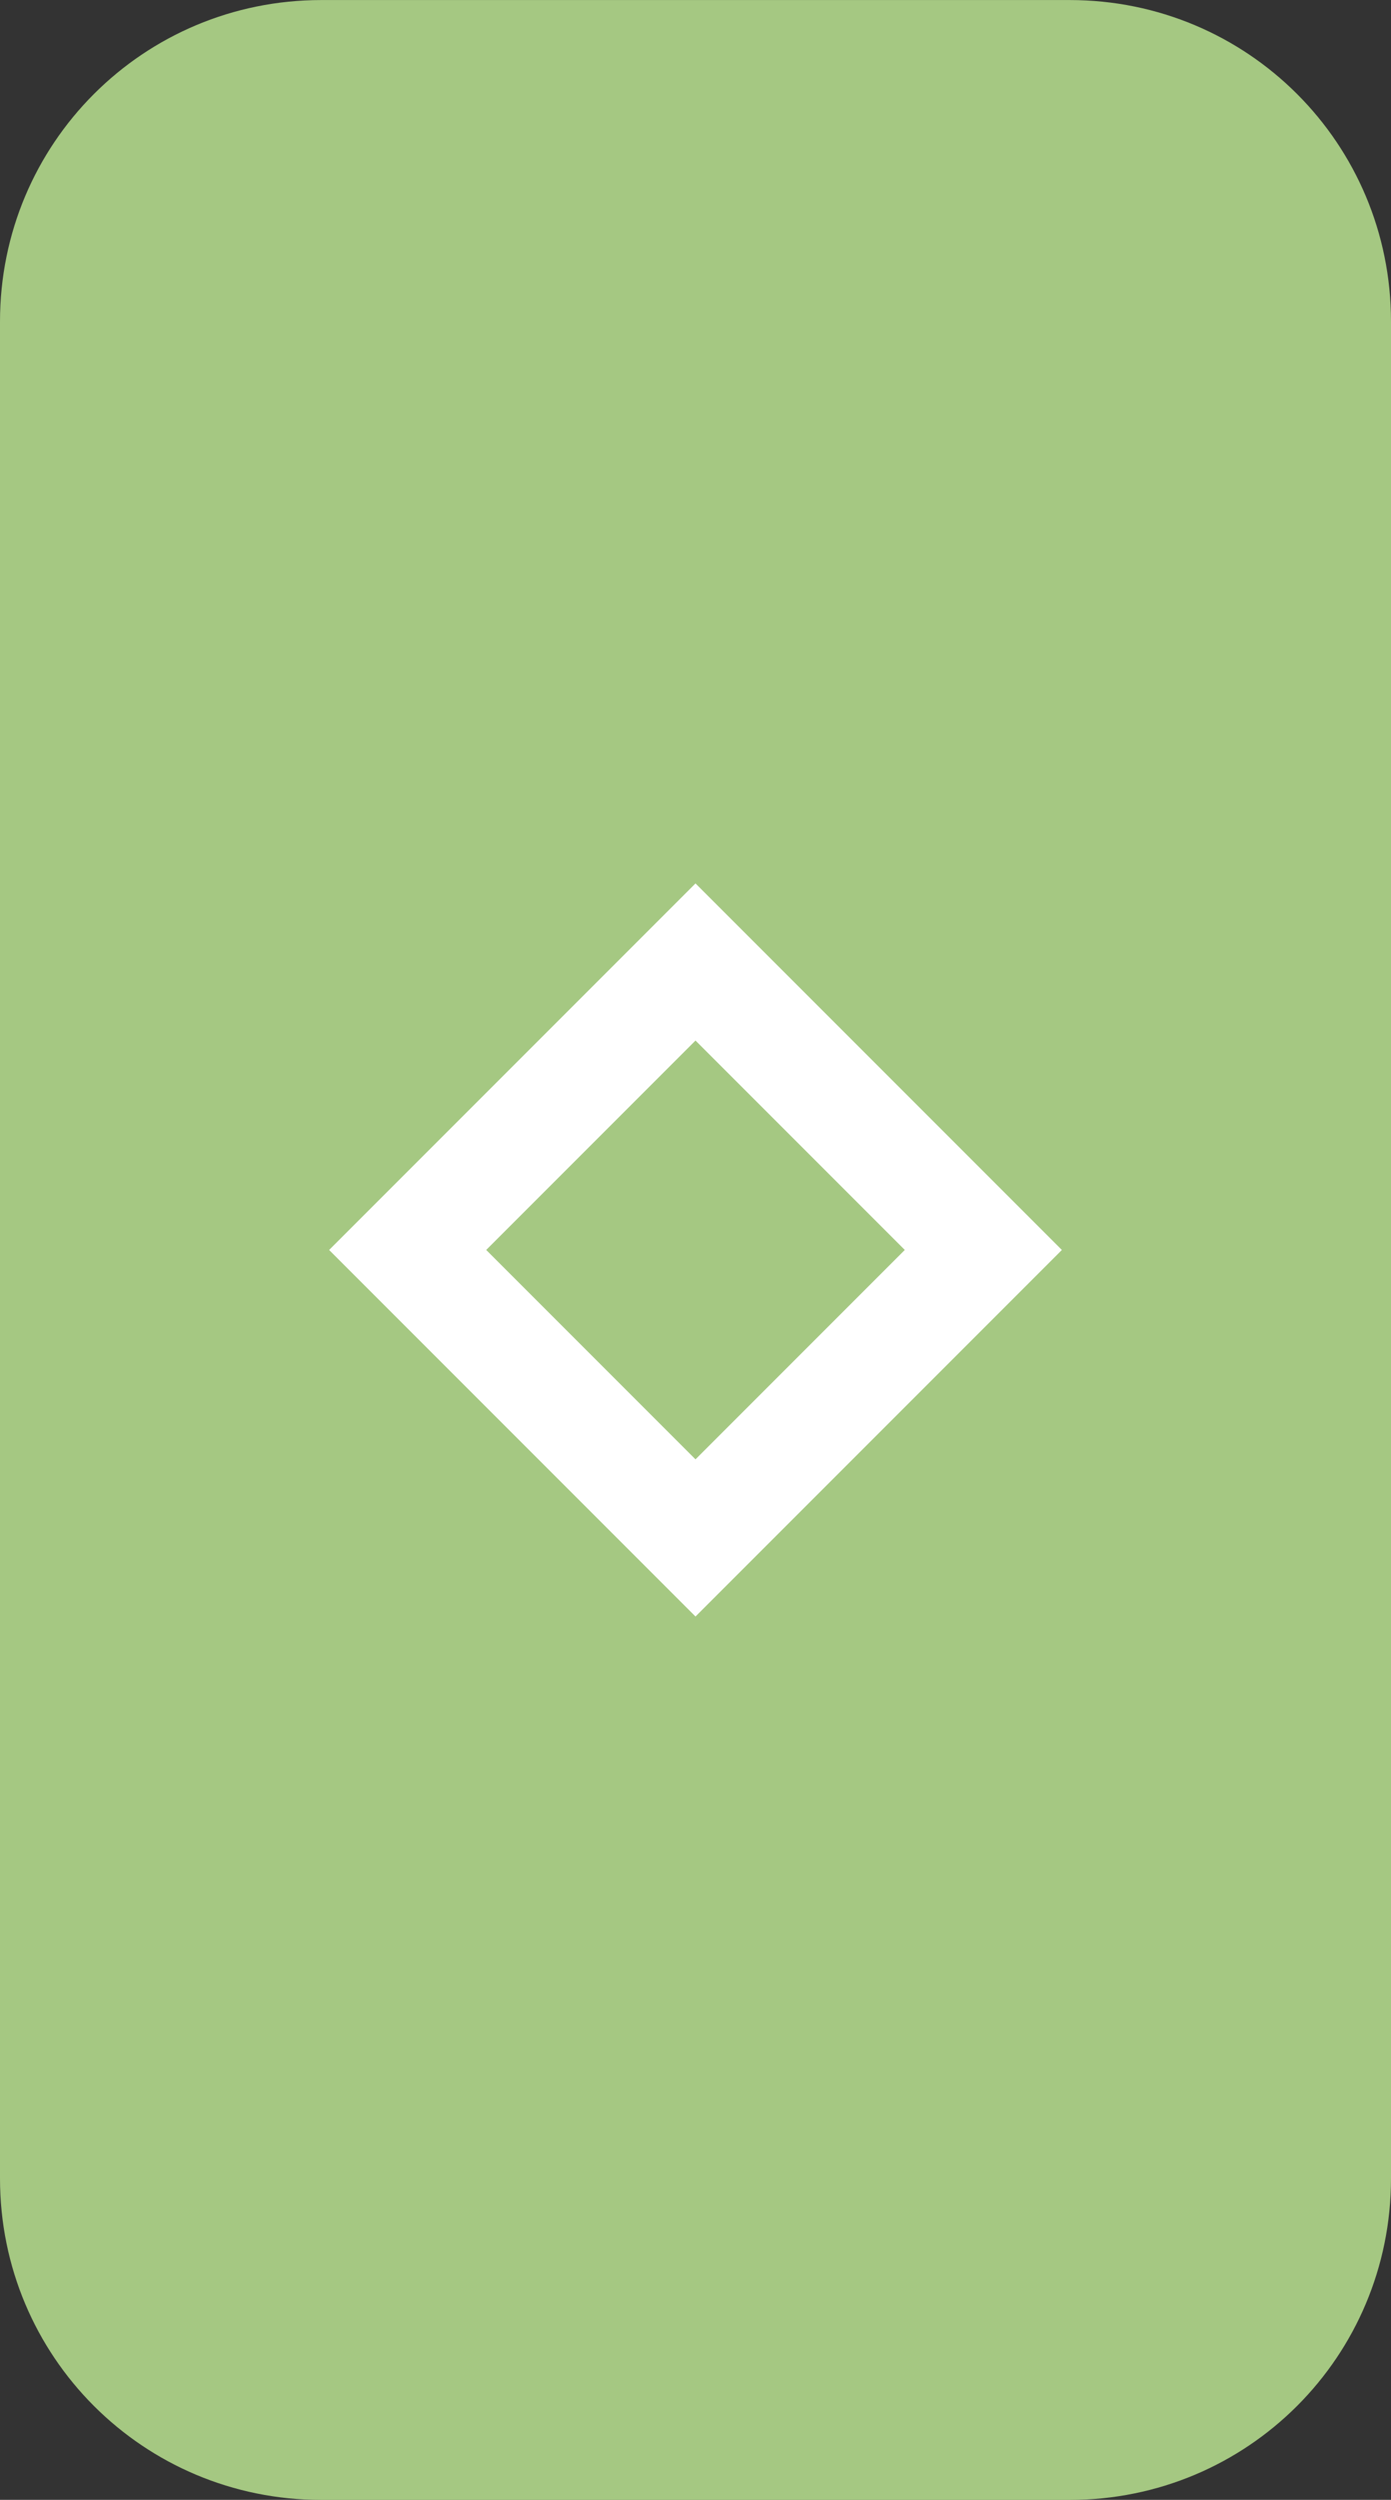<?xml version="1.0" encoding="UTF-8" standalone="no"?>
<!-- Created with Inkscape (http://www.inkscape.org/) -->

<svg
   width="32.216mm"
   height="57.869mm"
   viewBox="0 0 32.216 57.869"
   version="1.1"
   id="svg1"
   xml:space="preserve"
   xmlns="http://www.w3.org/2000/svg"
   xmlns:svg="http://www.w3.org/2000/svg"><rect x="0" y="0" width="32.216" height="57.869" fill="#333333" stroke="none"/><defs
     id="defs1" /><g
     id="layer2"
     transform="translate(-2201.136,-314.748)"><g
       id="g125"
       transform="translate(70.711,-60.166)"><path
         id="rect113-5-6-8"
         style="fill:#a5c882;fill-opacity:1;stroke-width:4.325;stroke-linecap:square;stroke-miterlimit:10"
         d="m 2137.868,374.915 h 17.33 c 4.123,0 7.443,3.32 7.443,7.443 v 42.984 c 0,4.123 -3.32,7.443 -7.443,7.443 h -17.33 c -4.123,0 -7.443,-3.319 -7.443,-7.443 v -42.984 c 0,-4.123 3.32,-7.443 7.443,-7.443 z" /><rect
         style="font-variation-settings:normal;vector-effect:none;fill:#ffffff;fill-opacity:1;stroke:#000000;stroke-width:0;stroke-linecap:butt;stroke-linejoin:miter;stroke-miterlimit:10;stroke-dasharray:none;stroke-dashoffset:0;stroke-opacity:1;-inkscape-stroke:none"
         id="rect4-5-8-4-8"
         width="12"
         height="12"
         x="1797.393"
         y="-1238.263"
         transform="rotate(45)" /><rect
         style="font-variation-settings:normal;vector-effect:none;fill:#a5c882;fill-opacity:1;stroke:#000000;stroke-width:0;stroke-linecap:butt;stroke-linejoin:miter;stroke-miterlimit:10;stroke-dasharray:none;stroke-dashoffset:0;stroke-opacity:1;-inkscape-stroke:none"
         id="rect4-2-9-4-4-3"
         width="6.855"
         height="6.855"
         x="1799.965"
         y="-1235.691"
         transform="rotate(45)" /></g></g></svg>

